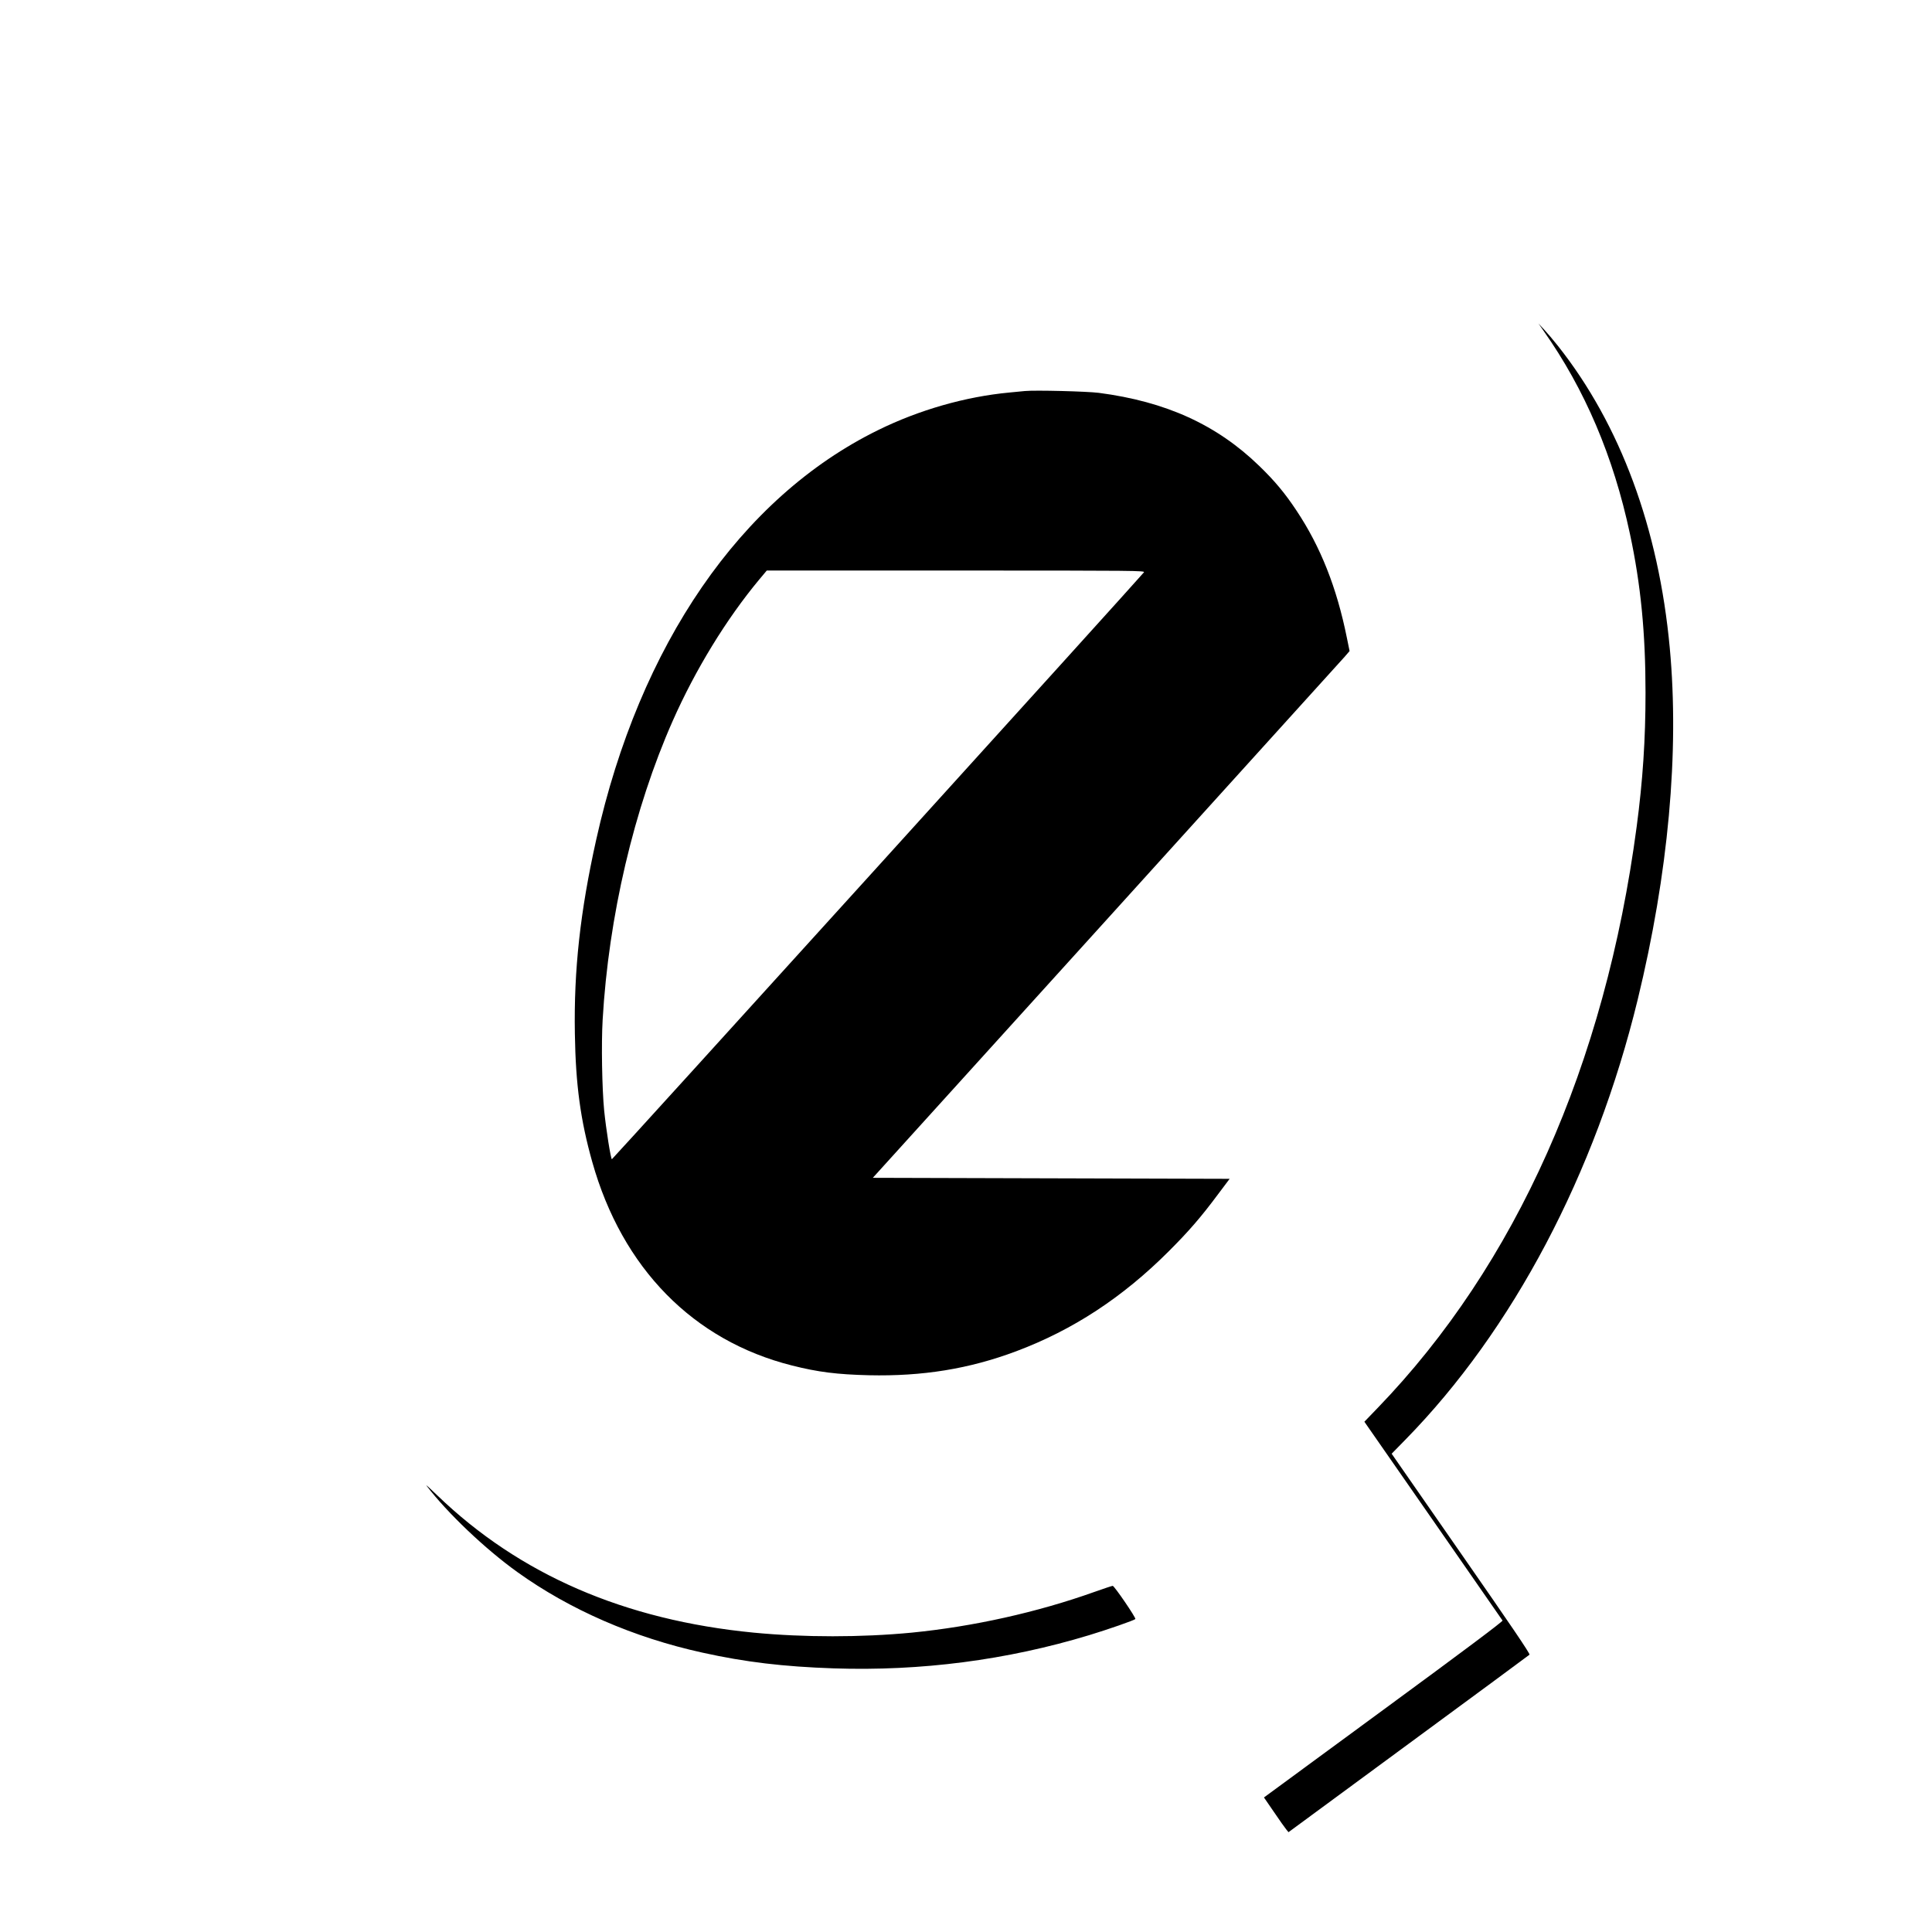 <?xml version="1.0" standalone="no"?>
<!DOCTYPE svg PUBLIC "-//W3C//DTD SVG 20010904//EN"
 "http://www.w3.org/TR/2001/REC-SVG-20010904/DTD/svg10.dtd">
<svg version="1.0" xmlns="http://www.w3.org/2000/svg"
 width="1920pt" height="1920pt" viewBox="0 0 1920 1920"
 preserveAspectRatio="xMidYMid meet">

<g transform="translate(0,1920) scale(0.1,-0.1)"
fill="#000000" stroke="none">
<path d="M15338 15915 c413 -586 696 -1250 860 -2020 108 -504 155 -986 155
-1580 0 -461 -27 -872 -88 -1330 -313 -2364 -1200 -4354 -2575 -5778 l-131
-136 683 -982 c376 -541 686 -988 690 -994 5 -8 -398 -310 -1182 -885 l-1189
-873 99 -144 c54 -80 109 -157 122 -173 l23 -28 1192 877 c656 482 1197 881
1203 887 8 8 -184 291 -680 1004 l-690 993 138 141 c1066 1088 1886 2642 2307
4371 305 1253 415 2460 319 3495 -110 1189 -491 2219 -1111 3002 -45 57 -107
130 -138 163 l-56 60 49 -70z"/>
<path d="M10185 15314 c-22 -2 -92 -9 -155 -15 -435 -41 -895 -172 -1305 -374
-1362 -669 -2369 -2133 -2800 -4070 -159 -714 -223 -1294 -212 -1929 8 -507
56 -859 173 -1274 297 -1055 1003 -1775 1984 -2022 261 -66 448 -89 765 -97
533 -12 996 63 1463 238 565 212 1058 535 1517 994 199 199 318 336 490 567
l115 153 -1773 5 -1773 5 2319 2560 c1275 1408 2341 2586 2369 2617 l50 58
-27 132 c-100 497 -261 904 -500 1263 -115 174 -218 297 -371 445 -423 410
-928 639 -1594 726 -118 15 -634 28 -735 18z m1183 -1802 c-30 -42 -5279
-5832 -5287 -5832 -11 0 -58 297 -77 485 -21 217 -29 663 -15 900 59 1025 311
2100 696 2970 225 509 533 1012 858 1403 l77 92 1881 0 c1812 0 1880 -1 1867
-18z"/>
<path d="M4239 4435 c208 -272 581 -627 901 -857 522 -375 1158 -652 1842
-802 425 -94 804 -139 1302 -156 868 -29 1723 82 2540 330 182 55 446 147 459
160 10 9 -209 330 -225 330 -7 0 -88 -27 -181 -60 -568 -203 -1207 -345 -1817
-405 -502 -48 -1069 -48 -1570 0 -1285 125 -2326 577 -3143 1363 -72 70 -121
114 -108 97z"/>
</g>
</svg>
